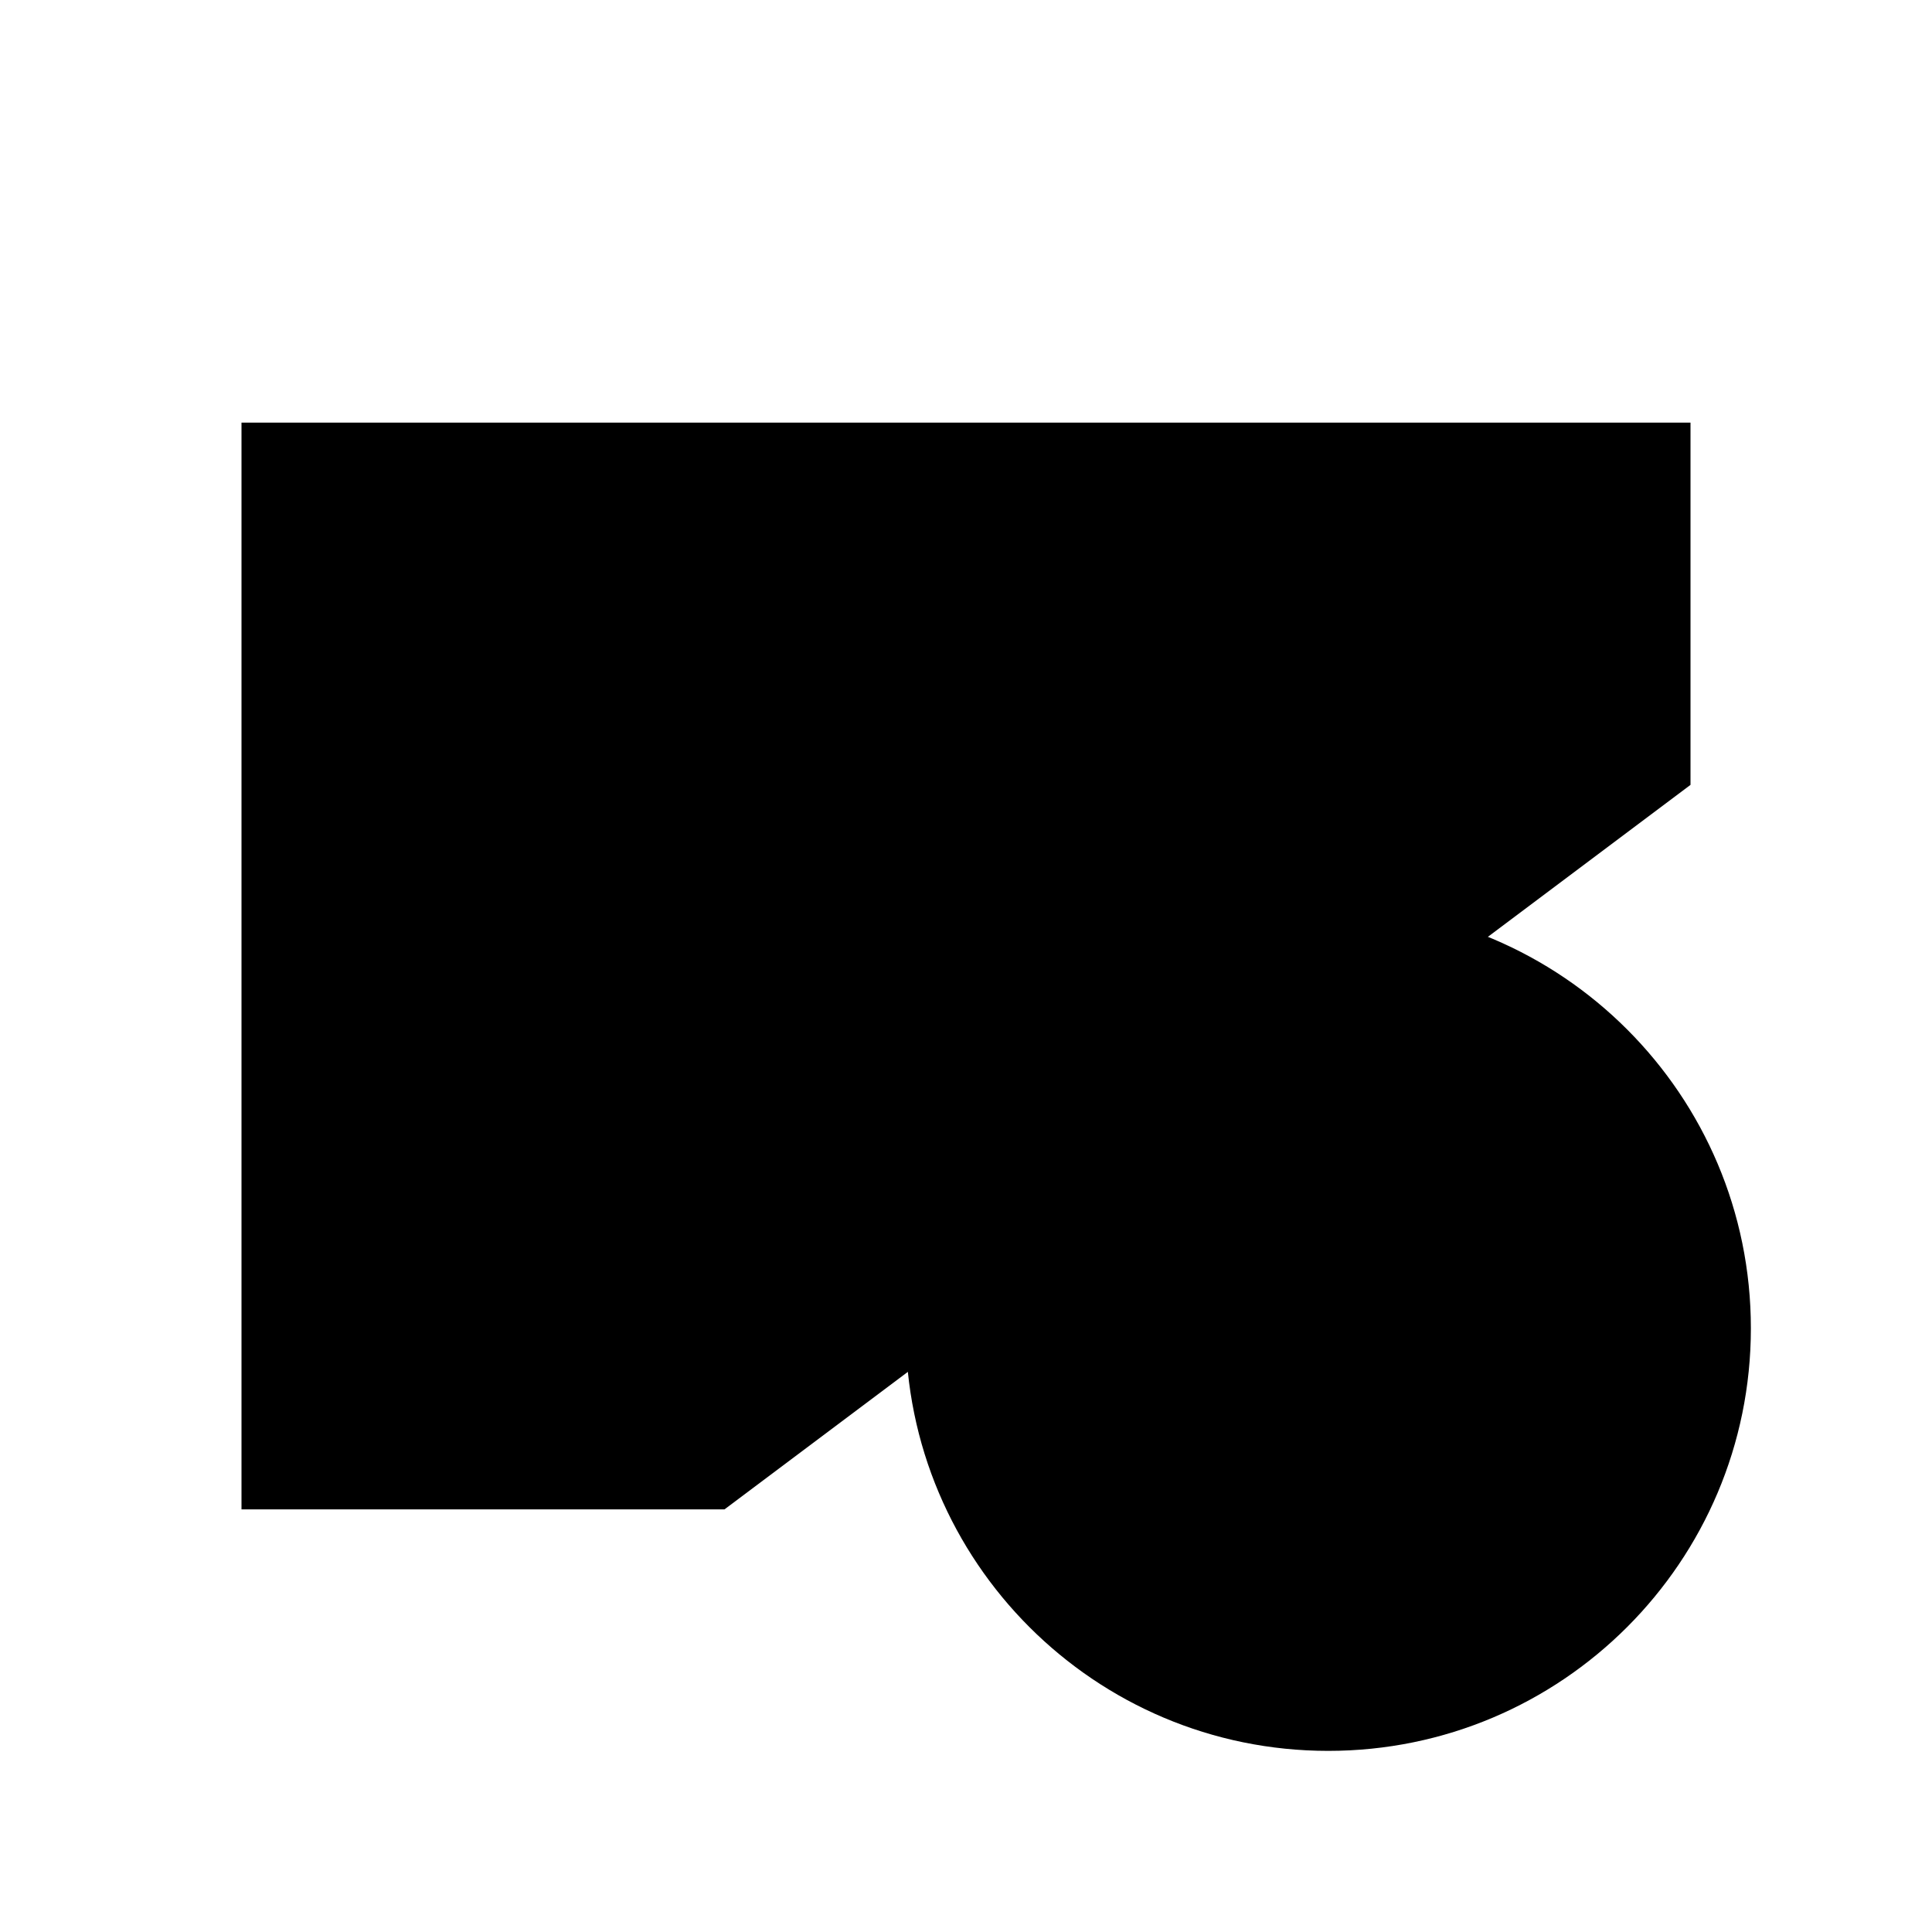 <!-- Generated by IcoMoon.io -->
<svg version="1.1" xmlns="http://www.w3.org/2000/svg" width="32" height="32" viewBox="0 0 32 32">
<title>mail_new_icon</title>
<path stroke-linejoin="round" stroke-linecap="butt" stroke-miterlimit="10" stroke-width="2" d="M29 22c0 3.866-3.134 7-7 7s-7-3.134-7-7c0-3.866 3.134-7 7-7s7 3.134 7 7z"></path>
<path stroke-linejoin="round" stroke-linecap="butt" stroke-miterlimit="10" stroke-width="2" d="M22 18v8"></path>
<path stroke-linejoin="round" stroke-linecap="butt" stroke-miterlimit="10" stroke-width="2" d="M18 22h8"></path>
<path stroke-linejoin="round" stroke-linecap="butt" stroke-miterlimit="10" stroke-width="2" d="M12 25h-8v-18h24v6"></path>
<path stroke-linejoin="round" stroke-linecap="butt" stroke-miterlimit="10" stroke-width="2" d="M17.9 16.3l6.1-5.3"></path>
<path stroke-linejoin="round" stroke-linecap="butt" stroke-miterlimit="10" stroke-width="2" d="M8 11l8 7"></path>
<path stroke-linejoin="round" stroke-linecap="butt" stroke-miterlimit="10" stroke-width="2" d="M13.7 16l-5.7 5"></path>
</svg>
